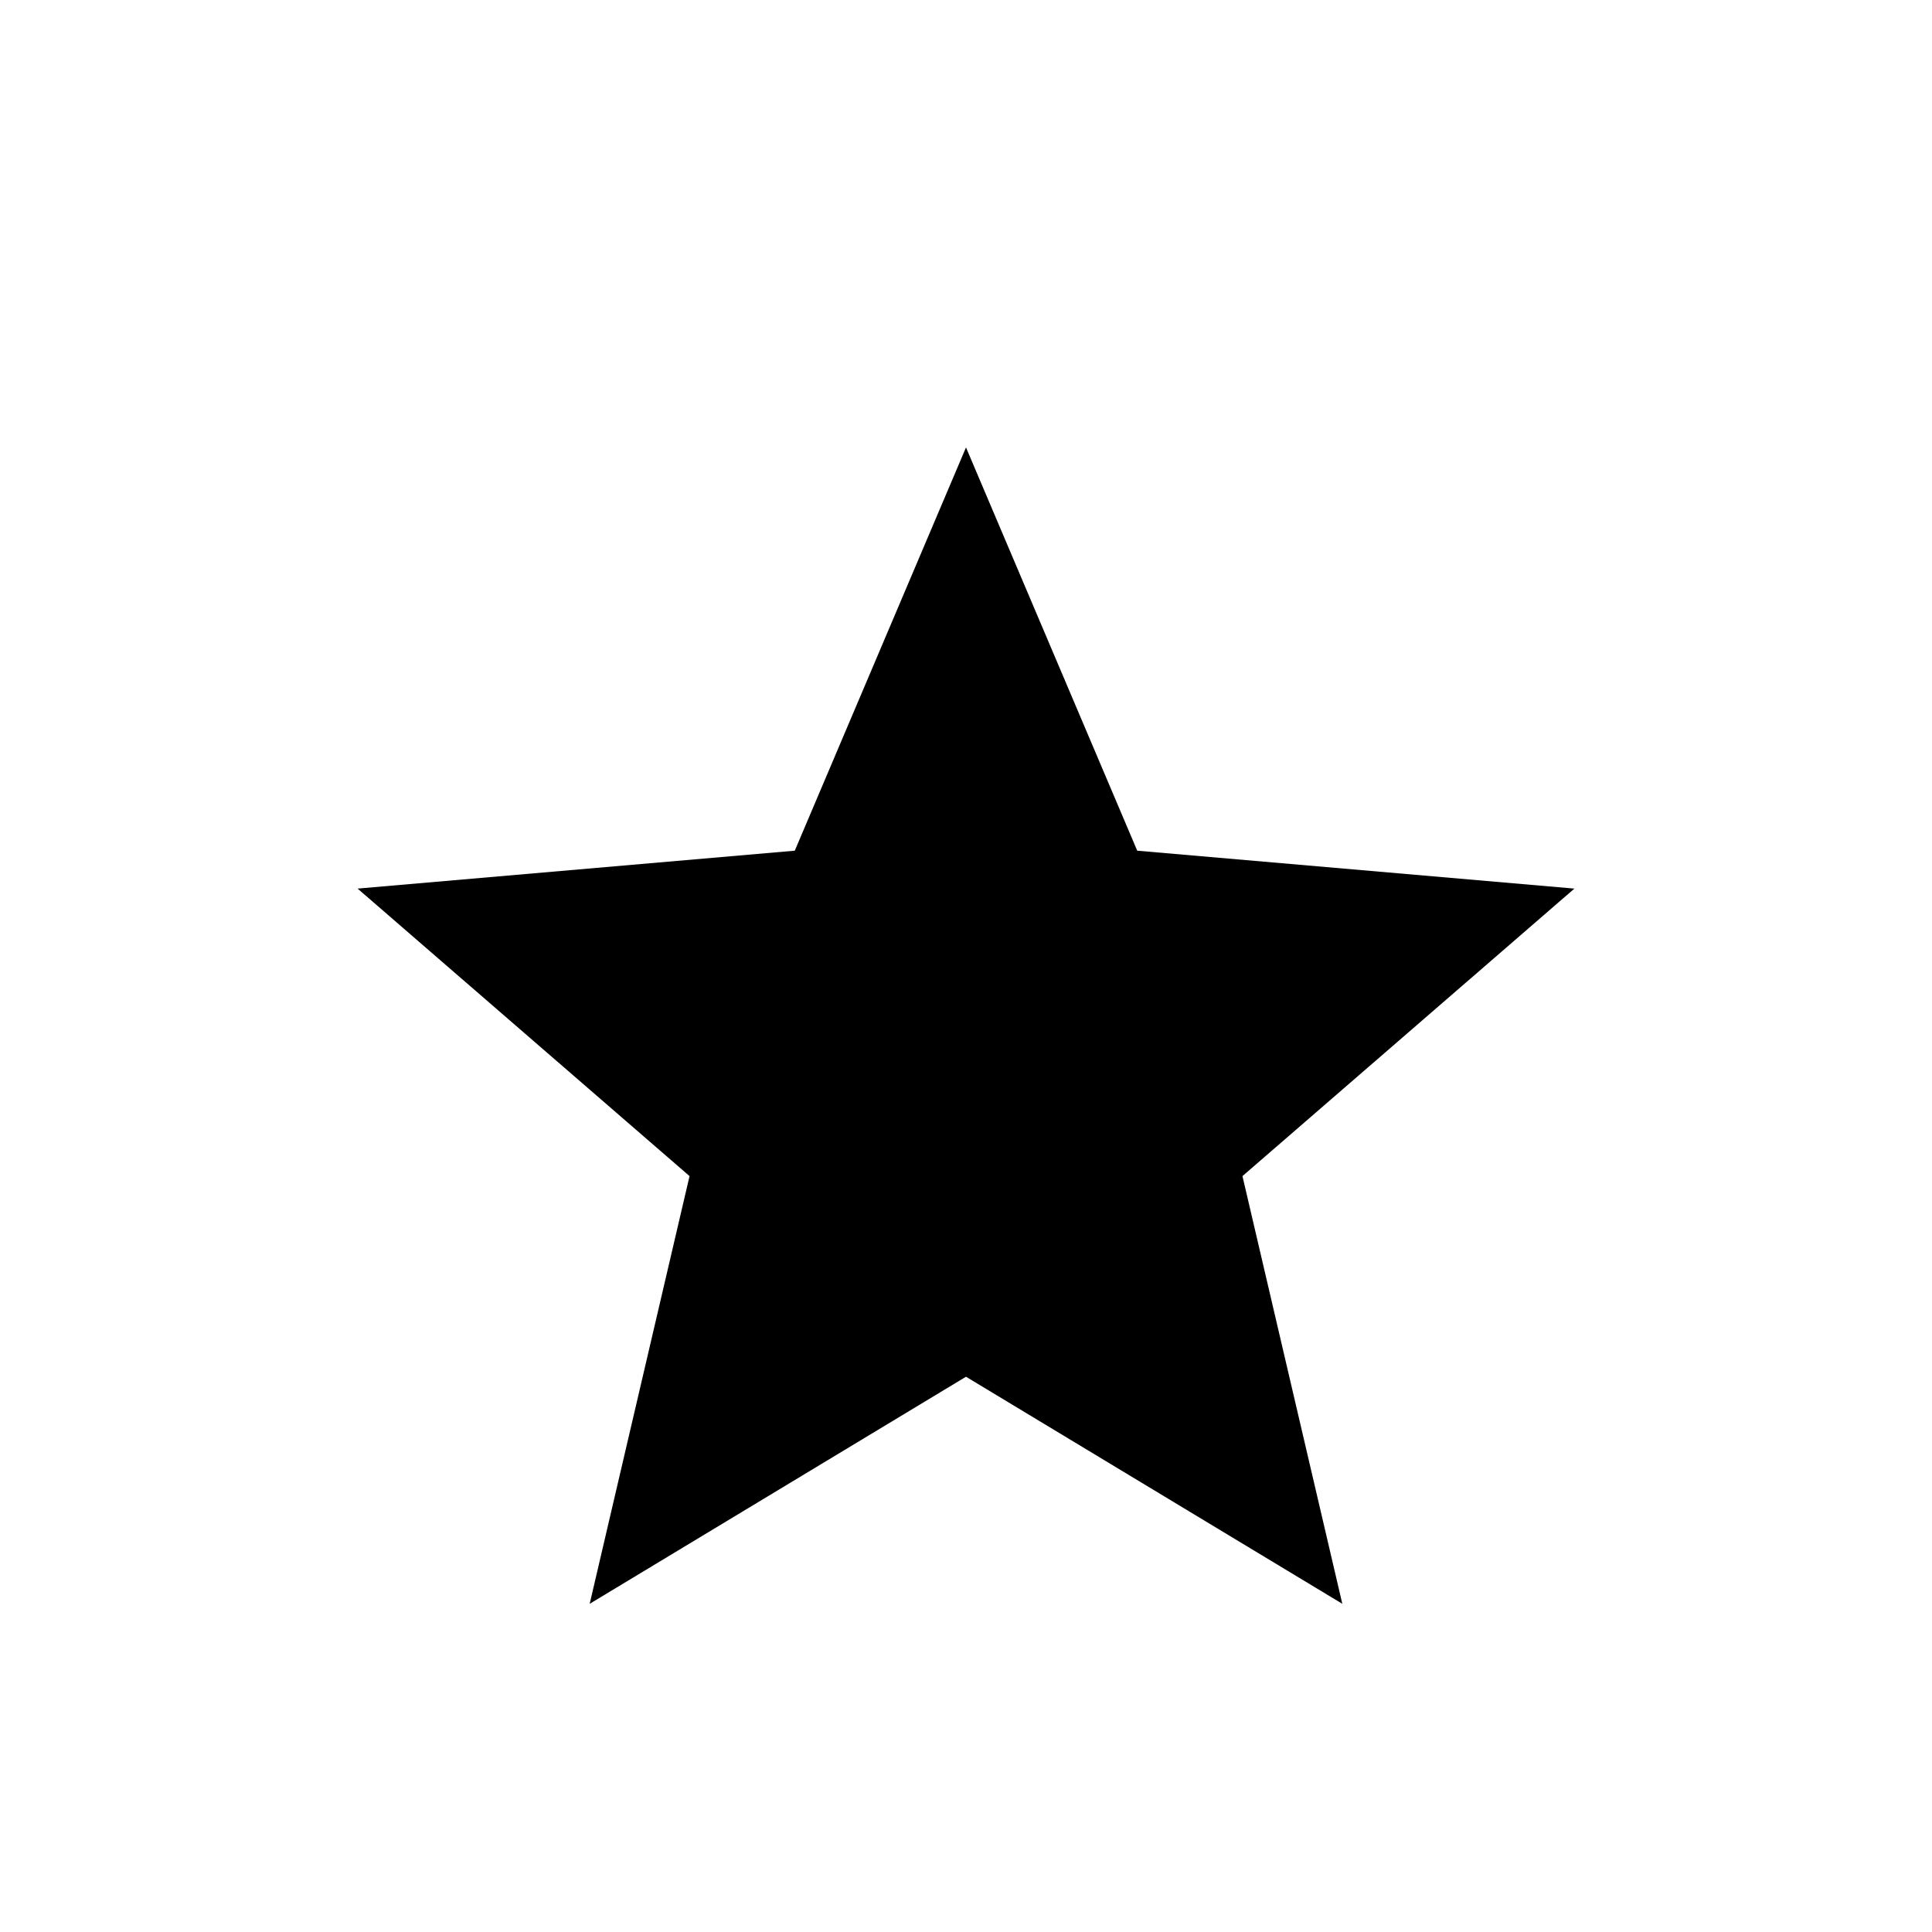 <svg width="32" height="32" viewBox="0 0 32 32" fill="none" xmlns="http://www.w3.org/2000/svg">
<path d="M9.767 26.564L11.421 19.48L5.923 14.718L13.164 14.09L16 7.411L18.836 14.09L26.077 14.718L20.579 19.48L22.233 26.564L16 22.803L9.767 26.564Z" fill="black"/>
</svg>

